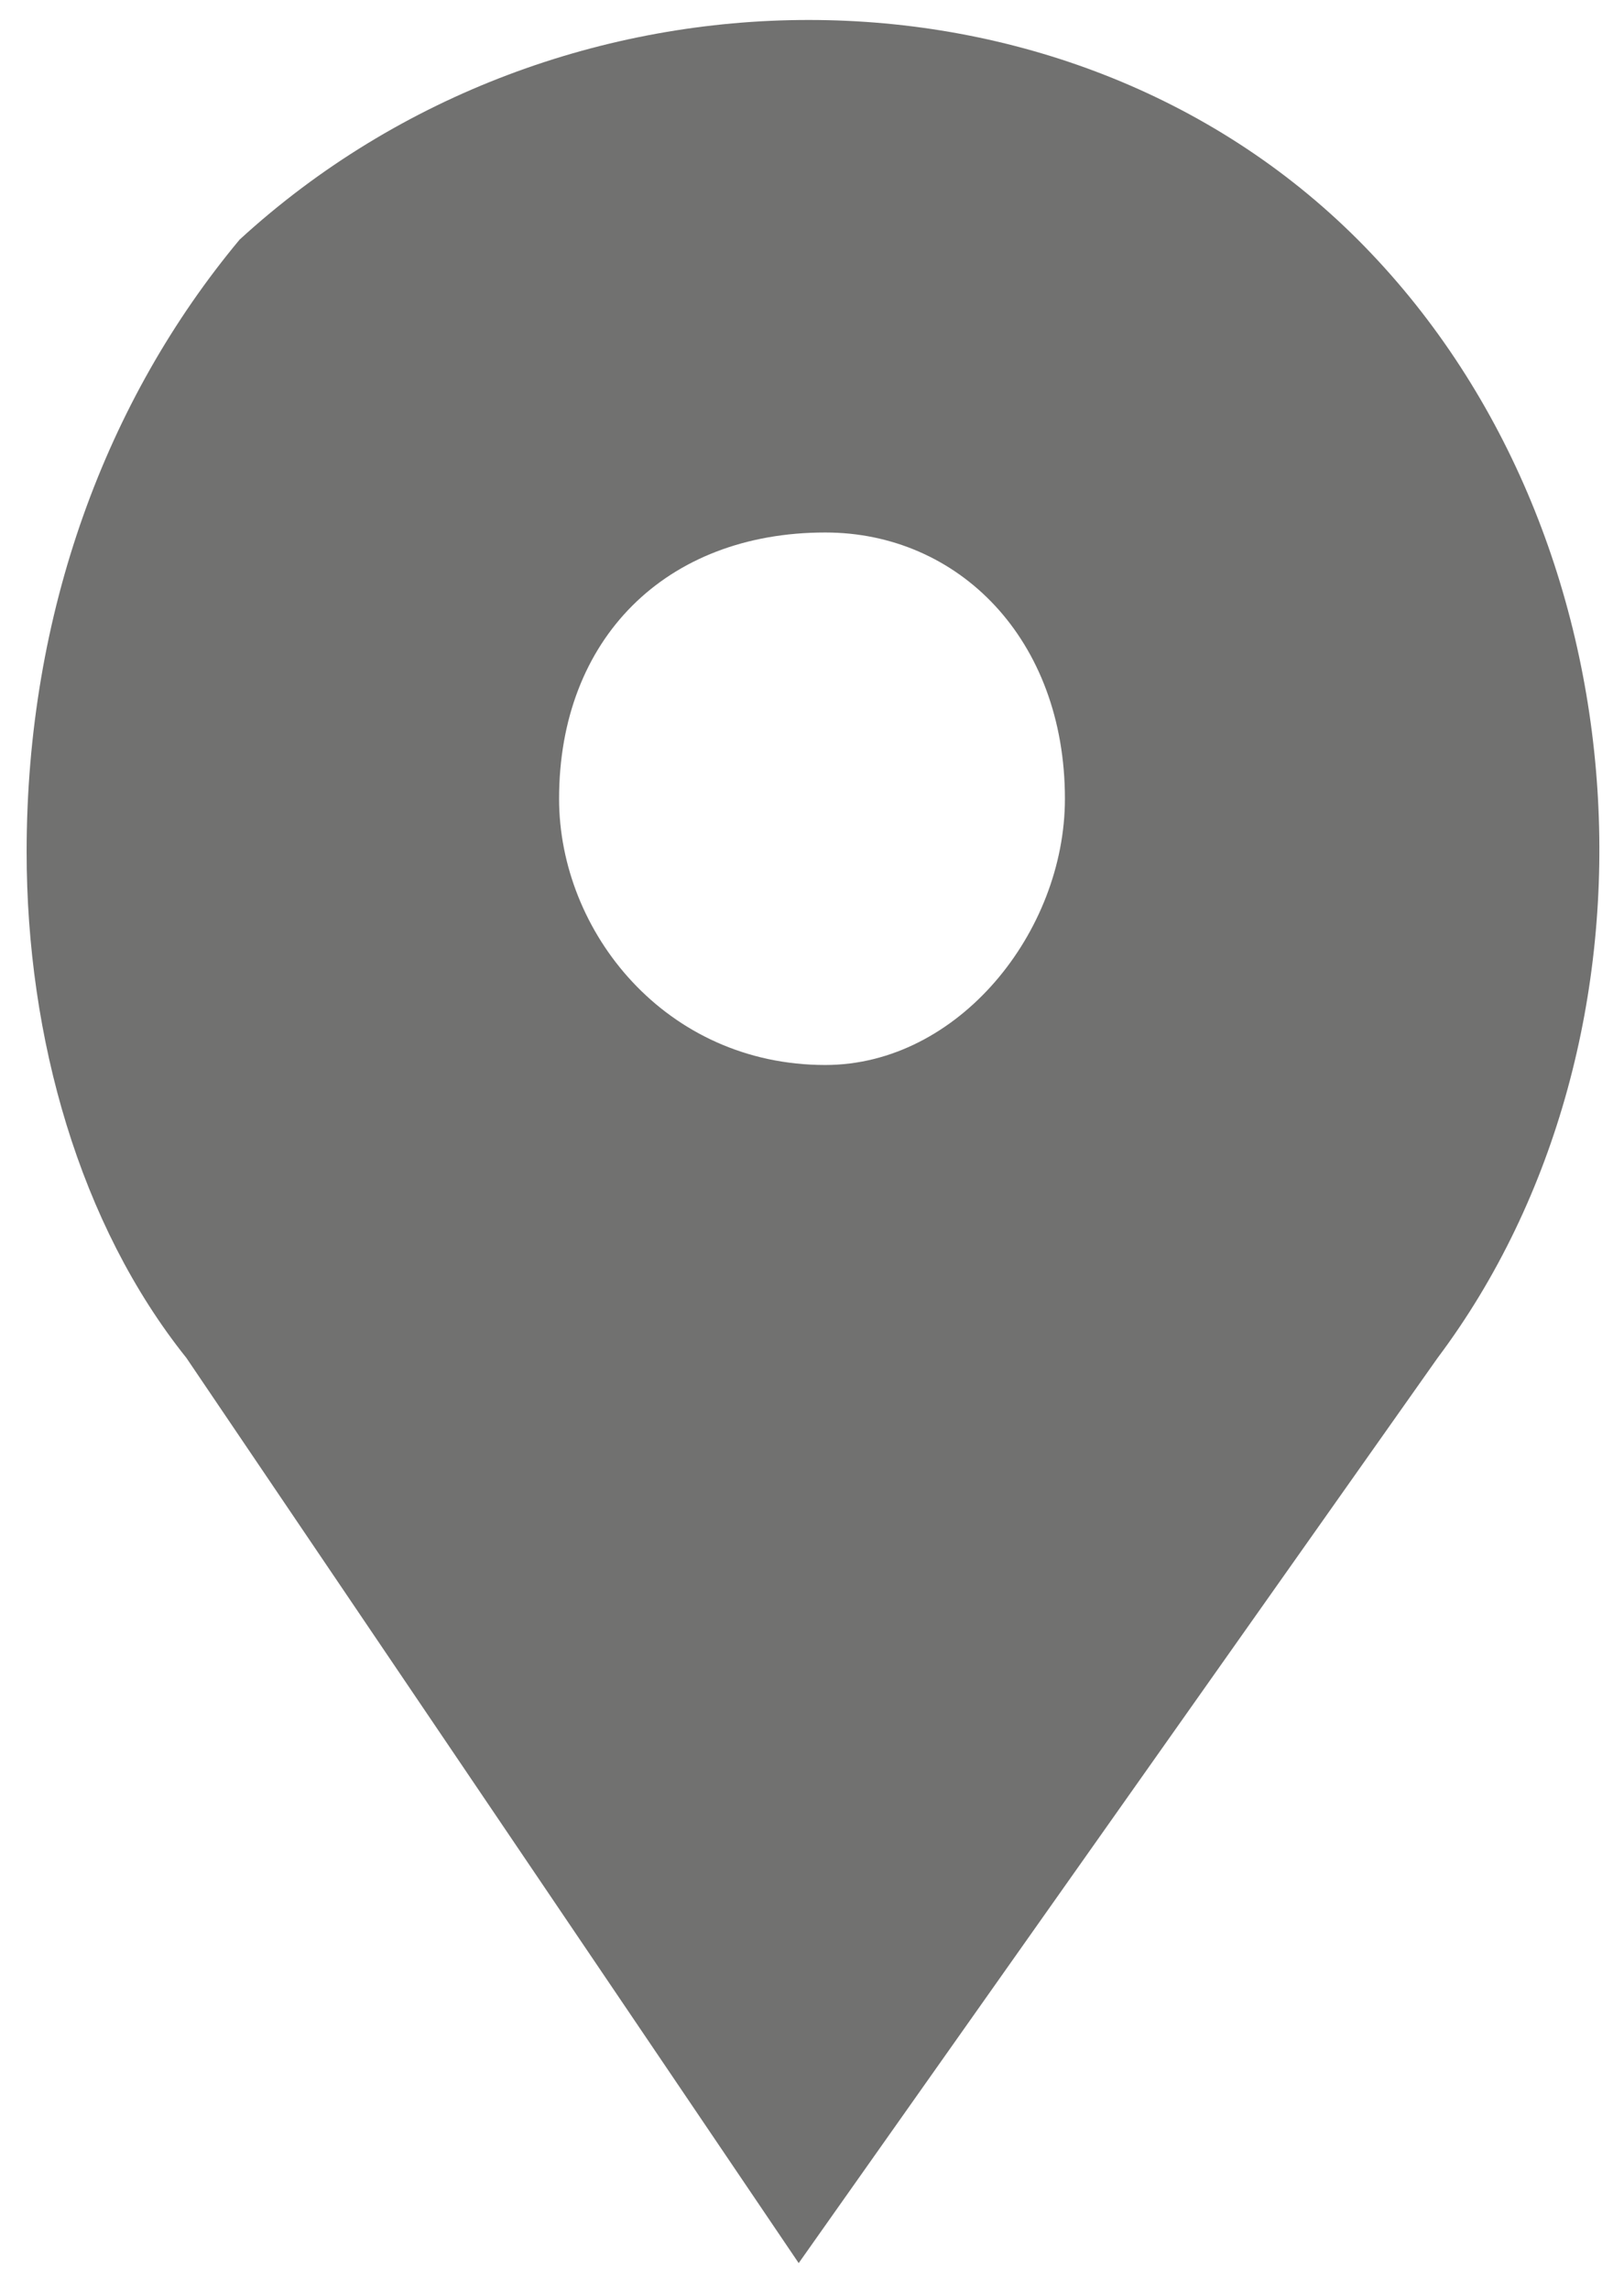 <?xml version="1.0" encoding="UTF-8"?>
<!DOCTYPE svg PUBLIC "-//W3C//DTD SVG 1.1//EN" "http://www.w3.org/Graphics/SVG/1.1/DTD/svg11.dtd">
<!-- Creator: CorelDRAW X7 -->
<svg xmlns="http://www.w3.org/2000/svg" xml:space="preserve" width="61px" height="86px" version="1.1" style="shape-rendering:geometricPrecision; text-rendering:geometricPrecision; image-rendering:optimizeQuality; fill-rule:evenodd; clip-rule:evenodd"
viewBox="0 0 61 86"
 xmlns:xlink="http://www.w3.org/1999/xlink">
 <defs>
  <style type="text/css">
   <![CDATA[
    .fil0 {fill:#717170;fill-rule:nonzero}
   ]]>
  </style>
 </defs>
 <g id="Слой_x0020_1">
  <path class="fil0" d="M51 9c-11,-11 -30,-11 -42,0 -5,6 -8,14 -8,23 0,7 2,14 6,19l23 34 24 -34c9,-12 8,-31 -3,-42zm-20 31c-6,0 -10,-5 -10,-10 0,-6 4,-10 10,-10 5,0 9,4 9,10 0,5 -4,10 -9,10z"/>
 </g>
</svg>
